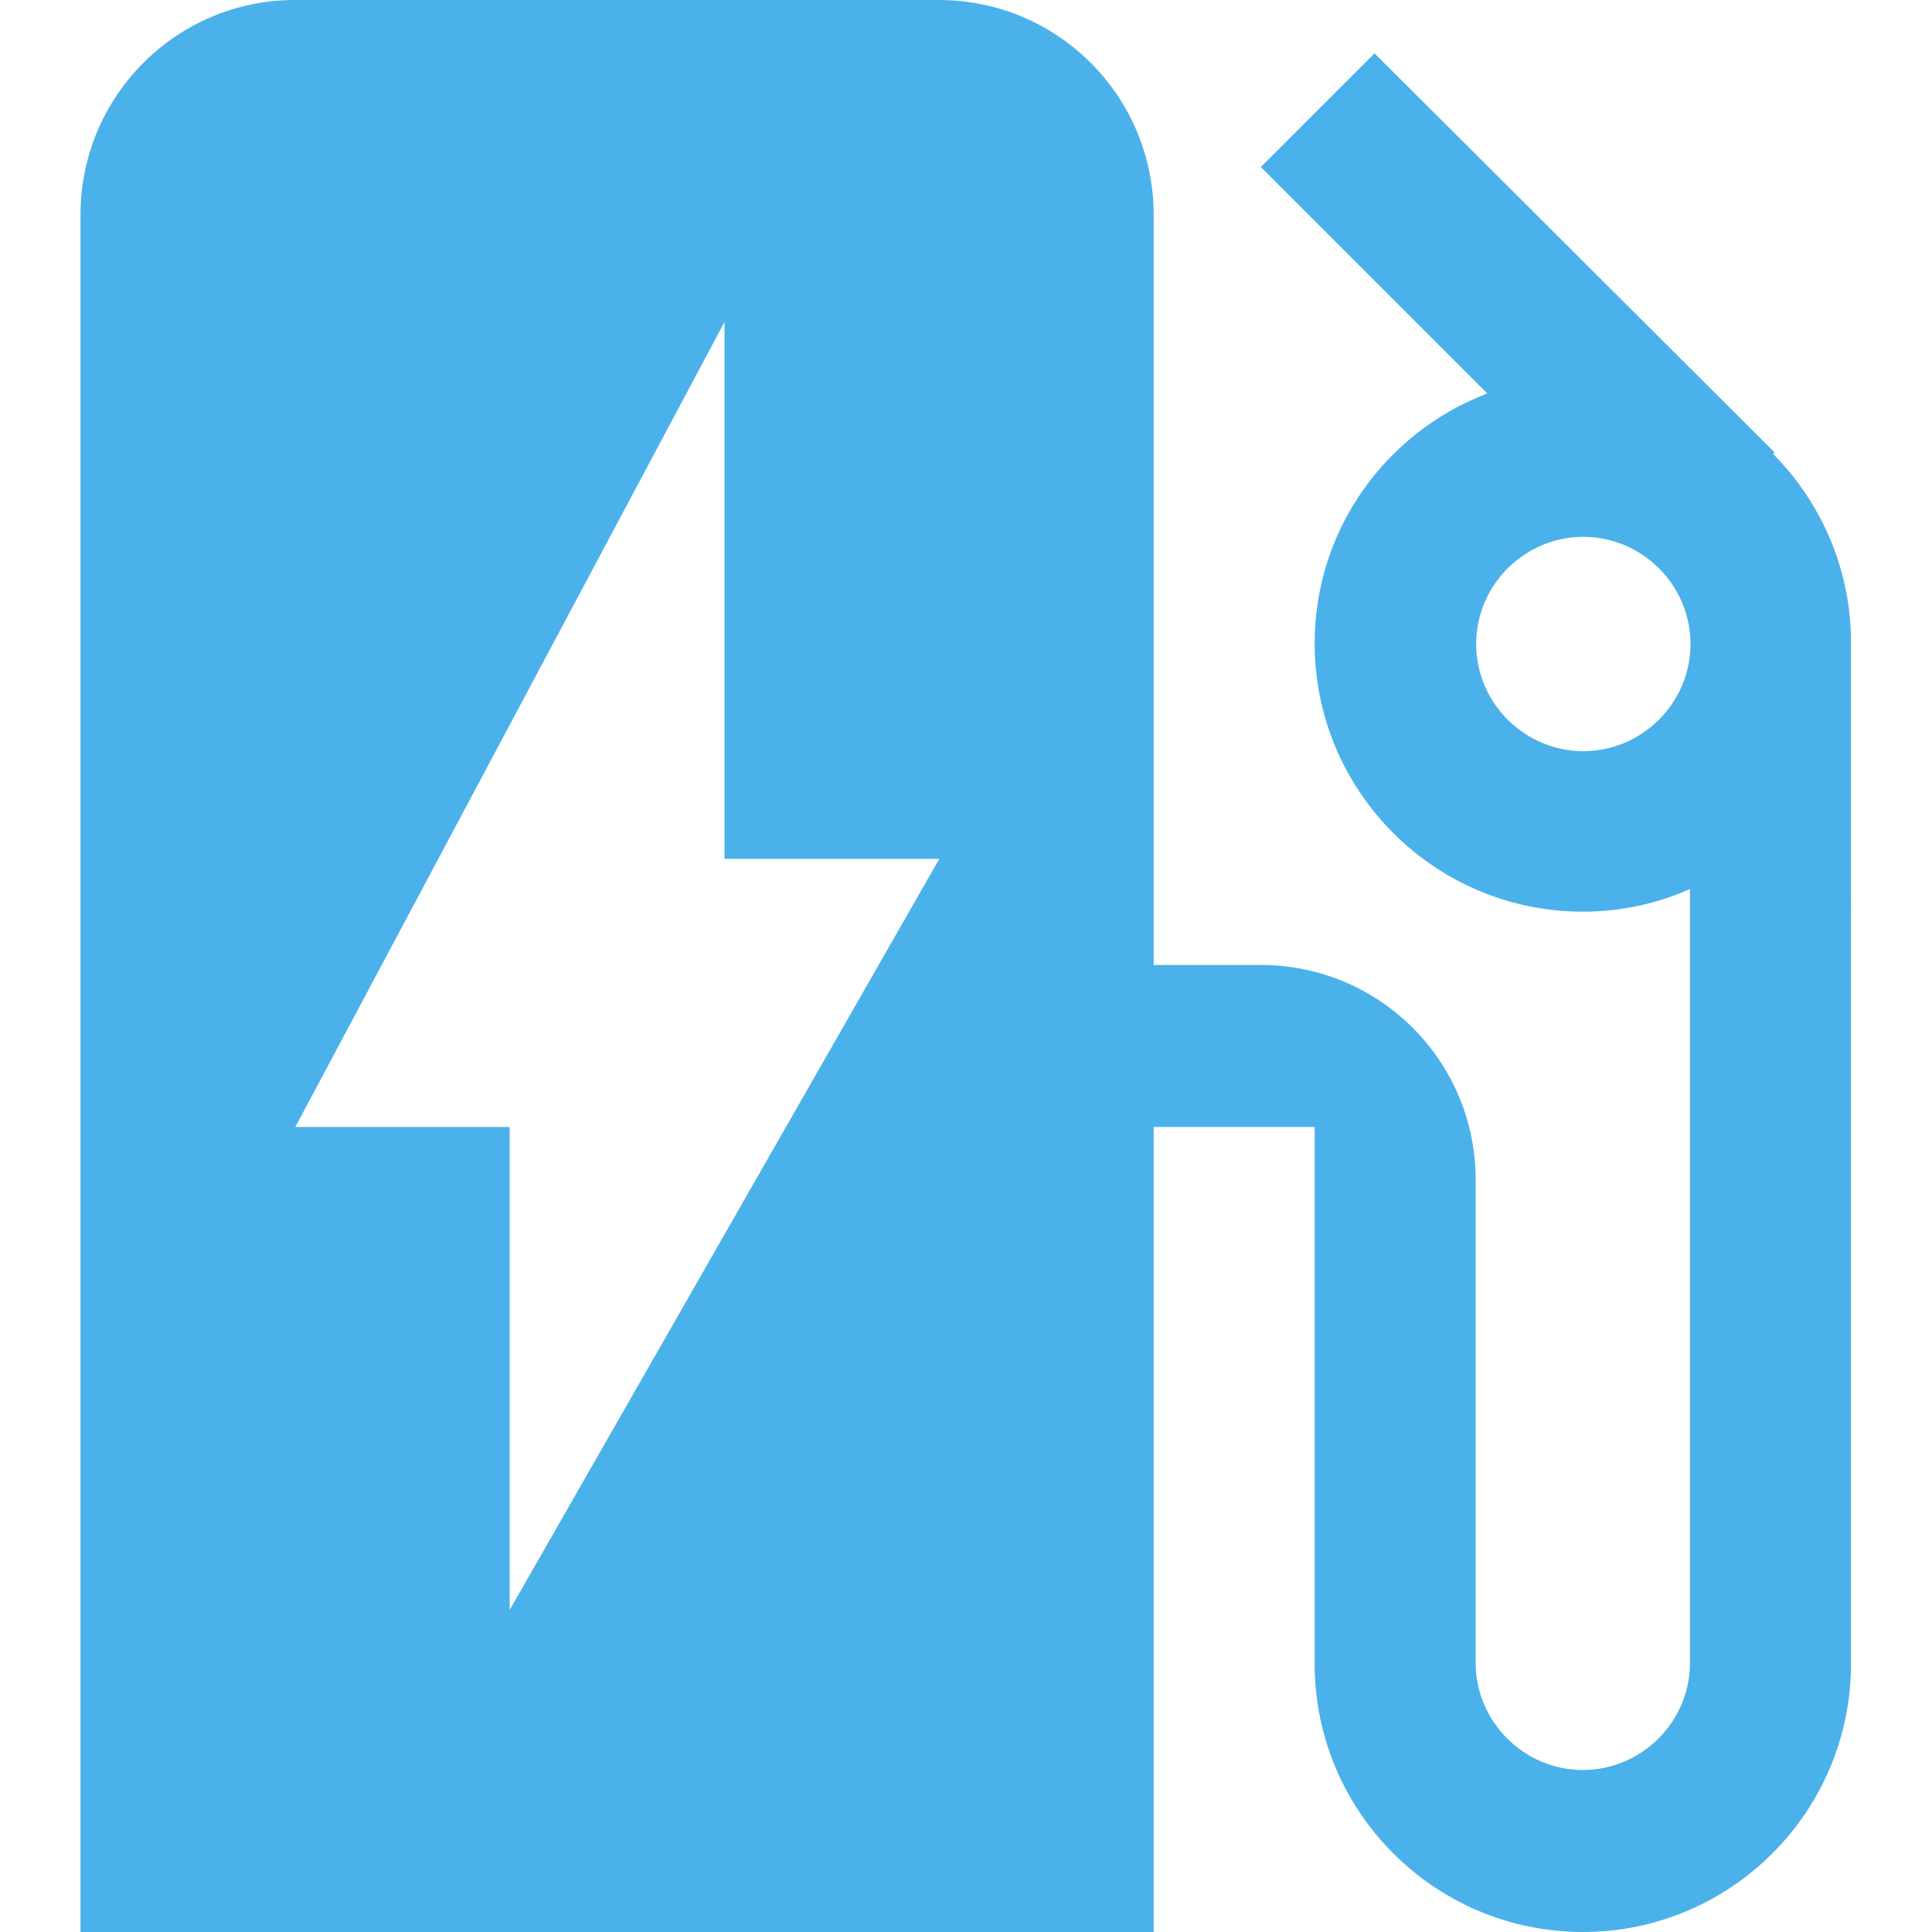 <?xml version="1.0" encoding="utf-8"?>
<!-- Generator: Adobe Illustrator 23.0.1, SVG Export Plug-In . SVG Version: 6.00 Build 0)  -->
<svg version="1.1" id="Capa_1" xmlns="http://www.w3.org/2000/svg" xmlns:xlink="http://www.w3.org/1999/xlink" x="0px" y="0px"
	 viewBox="0 0 384 384" style="enable-background:new 0 0 384 384;" xml:space="preserve">
<style type="text/css">
	.st0{fill:#4BB1EB;}
</style>
<g>
	<g>
		<path class="st0" d="M352.4,90.2l0.3-0.3l-79.5-79.3l-22.6,22.6l45,45c-20.1,7.7-34.3,27-34.3,49.7c0,29.4,23.9,53.3,53.3,53.3
			c7.6,0,14.8-1.6,21.3-4.5v153.8c0,11.7-9.6,21.3-21.3,21.3s-21.3-9.6-21.3-21.3v-96c0-23.6-19.1-42.7-42.7-42.7h-21.3V42.7
			c0-23.6-19.1-42.7-42.7-42.7h-128C35.1,0,16,19.1,16,42.7V384h213.3V224h32v106.7c0,29.4,23.9,53.3,53.3,53.3s53.3-23.9,53.3-53.3
			V128C368,113.3,362,99.9,352.4,90.2z M101.3,320v-96H58.7L144,64v106.7h42.7L101.3,320z M314.7,149.3c-11.7,0-21.3-9.6-21.3-21.3
			s9.6-21.3,21.3-21.3S336,116.3,336,128C336,139.7,326.4,149.3,314.7,149.3z"/>
	</g>
</g>
</svg>
